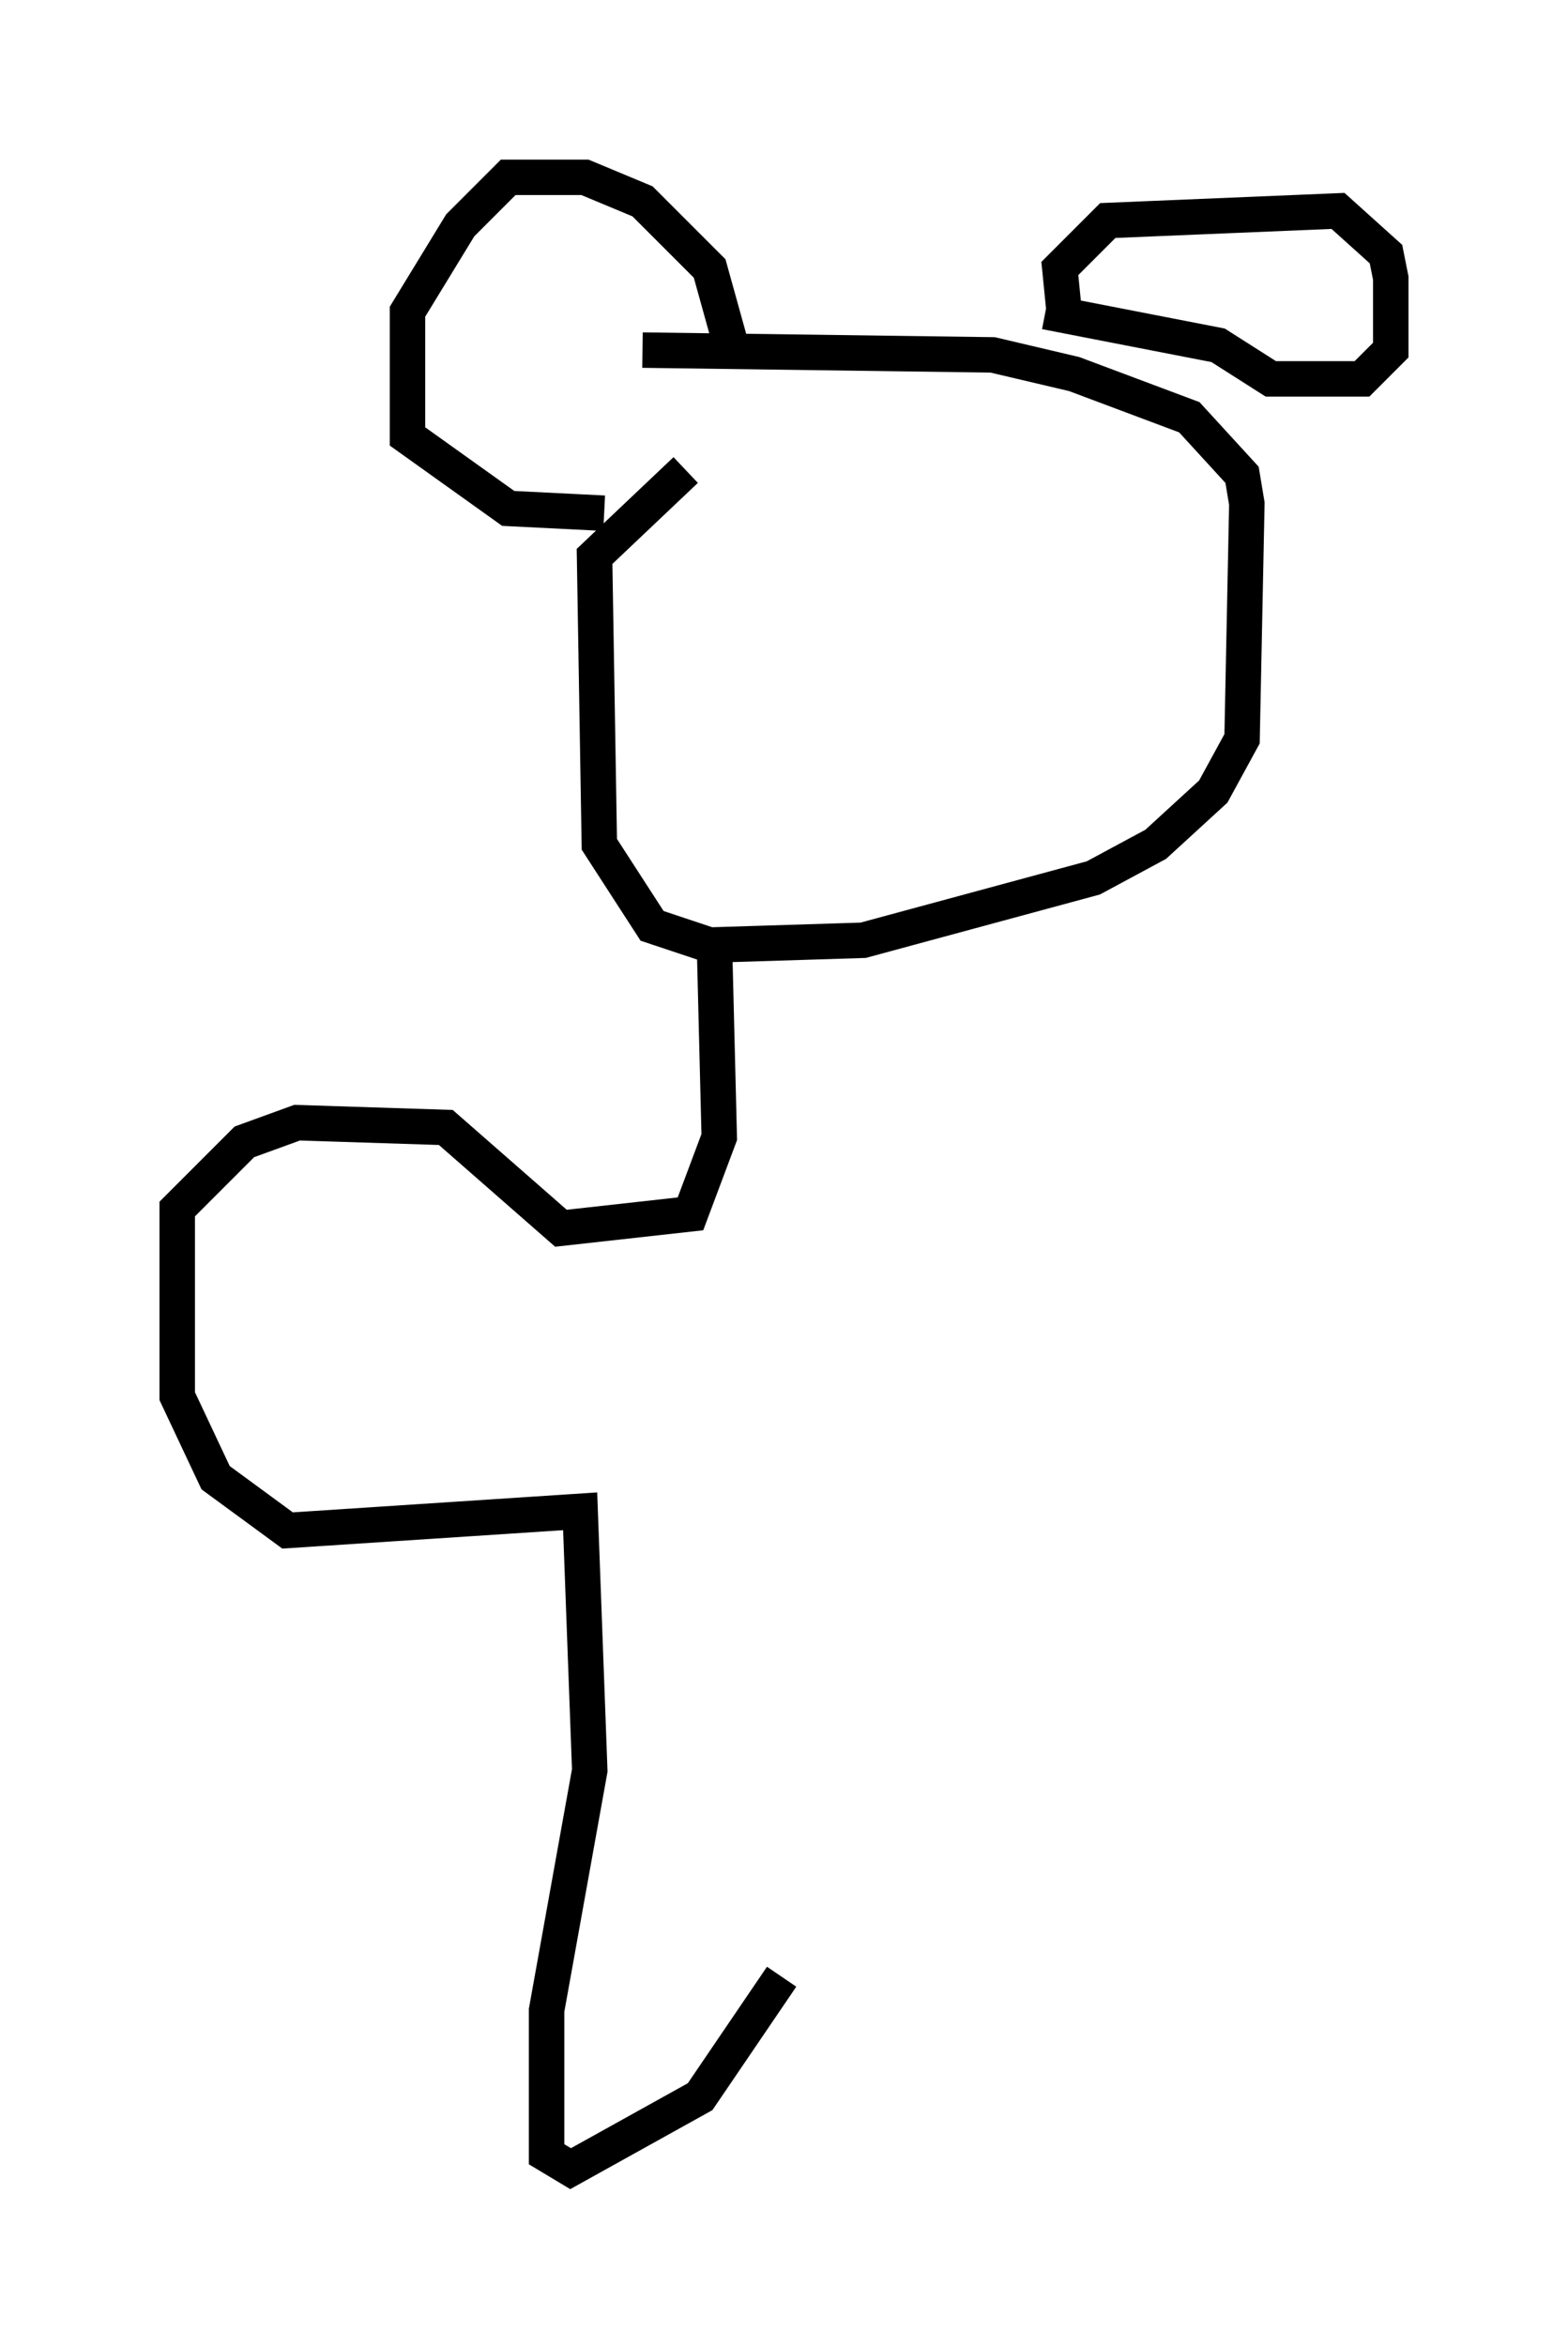 <?xml version="1.0" encoding="utf-8" ?>
<svg baseProfile="full" height="66.156" version="1.1" width="44.235" xmlns="http://www.w3.org/2000/svg" xmlns:ev="http://www.w3.org/2001/xml-events" xmlns:xlink="http://www.w3.org/1999/xlink"><defs /><rect fill="white" height="66.156" width="44.235" x="0" y="0" /><path d="M24.892, 11.631 m-5.548, 1.624 l-2.571, 2.436 0.135, 8.119 l1.488, 2.3 1.624, 0.541 l4.33, -0.135 6.495, -1.759 l1.759, -0.947 1.624, -1.488 l0.812, -1.488 0.135, -6.631 l-0.135, -0.812 -1.488, -1.624 l-3.248, -1.218 -2.3, -0.541 l-9.878, -0.135 m2.571, 0.135 l-0.677, -2.436 -1.894, -1.894 l-1.624, -0.677 -2.165, 0.0 l-1.353, 1.353 -1.488, 2.436 l0.0, 3.518 2.842, 2.03 l2.706, 0.135 m12.99, -5.548 l-0.135, -1.353 1.353, -1.353 l6.495, -0.271 1.353, 1.218 l0.135, 0.677 0.0, 2.03 l-0.812, 0.812 -2.571, 0.0 l-1.488, -0.947 -4.871, -0.947 m-9.337, 17.862 l0.135, 5.413 -0.812, 2.165 l-3.654, 0.406 -3.248, -2.842 l-4.195, -0.135 -1.488, 0.541 l-1.894, 1.894 0.0, 5.277 l1.083, 2.3 2.03, 1.488 l8.254, -0.541 0.271, 7.307 l-1.218, 6.766 0.0, 4.059 l0.677, 0.406 3.654, -2.03 l2.3, -3.383 " fill="none" stroke="black" stroke-width="1" /></svg>